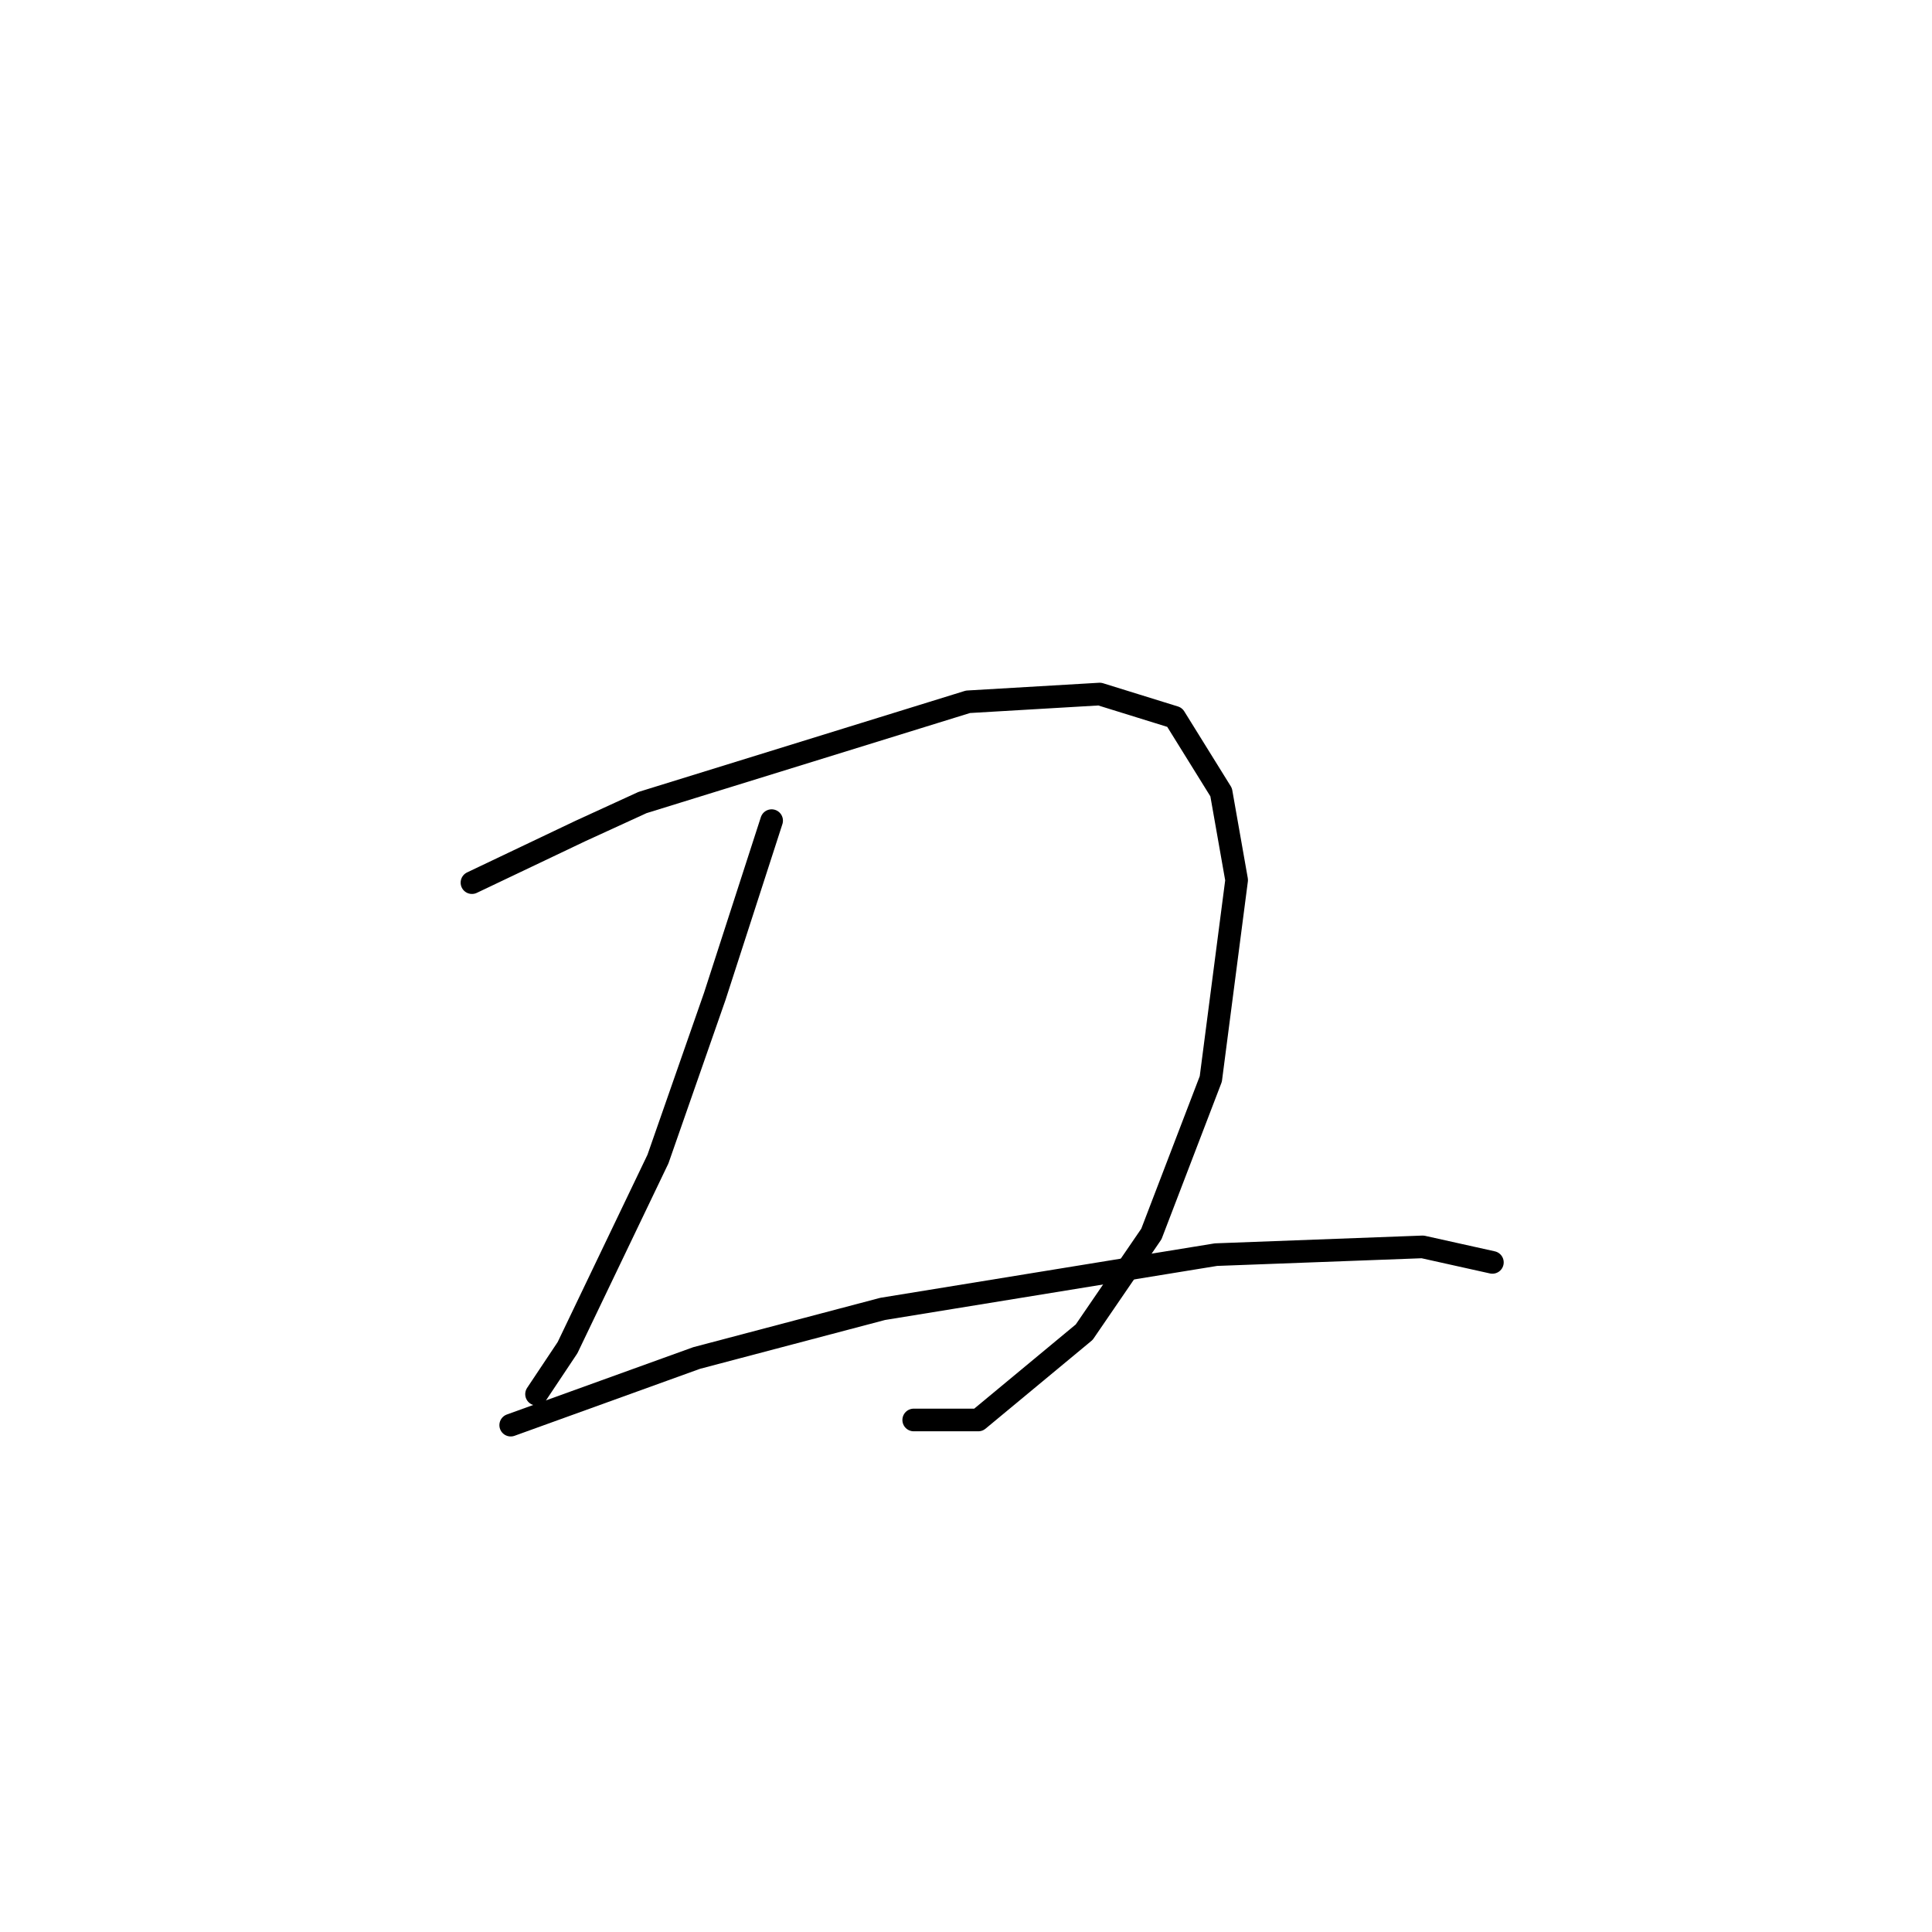 <?xml version="1.0" standalone="no"?>
    <svg width="256" height="256" xmlns="http://www.w3.org/2000/svg" version="1.1">
    <polyline stroke="black" stroke-width="3" stroke-linecap="round" fill="transparent" stroke-linejoin="round" points="62.537 116.954 69.726 113.531 76.914 110.108 85.13 106.342 128.26 92.992 145.718 91.966 155.645 95.046 161.807 104.973 163.86 116.612 160.437 142.969 152.564 163.508 143.664 176.516 129.63 188.154 121.072 188.154 121.072 188.154 " />
        <polyline stroke="black" stroke-width="3" stroke-linecap="round" fill="transparent" stroke-linejoin="round" points="102.245 108.739 98.48 120.377 94.714 132.016 87.183 153.581 75.203 178.569 71.095 184.731 71.095 184.731 " />
        <polyline stroke="black" stroke-width="3" stroke-linecap="round" fill="transparent" stroke-linejoin="round" points="67.672 188.839 79.995 184.389 92.318 179.939 116.964 173.435 161.122 166.246 188.507 165.219 197.749 167.273 197.749 167.273 " />
        </svg>